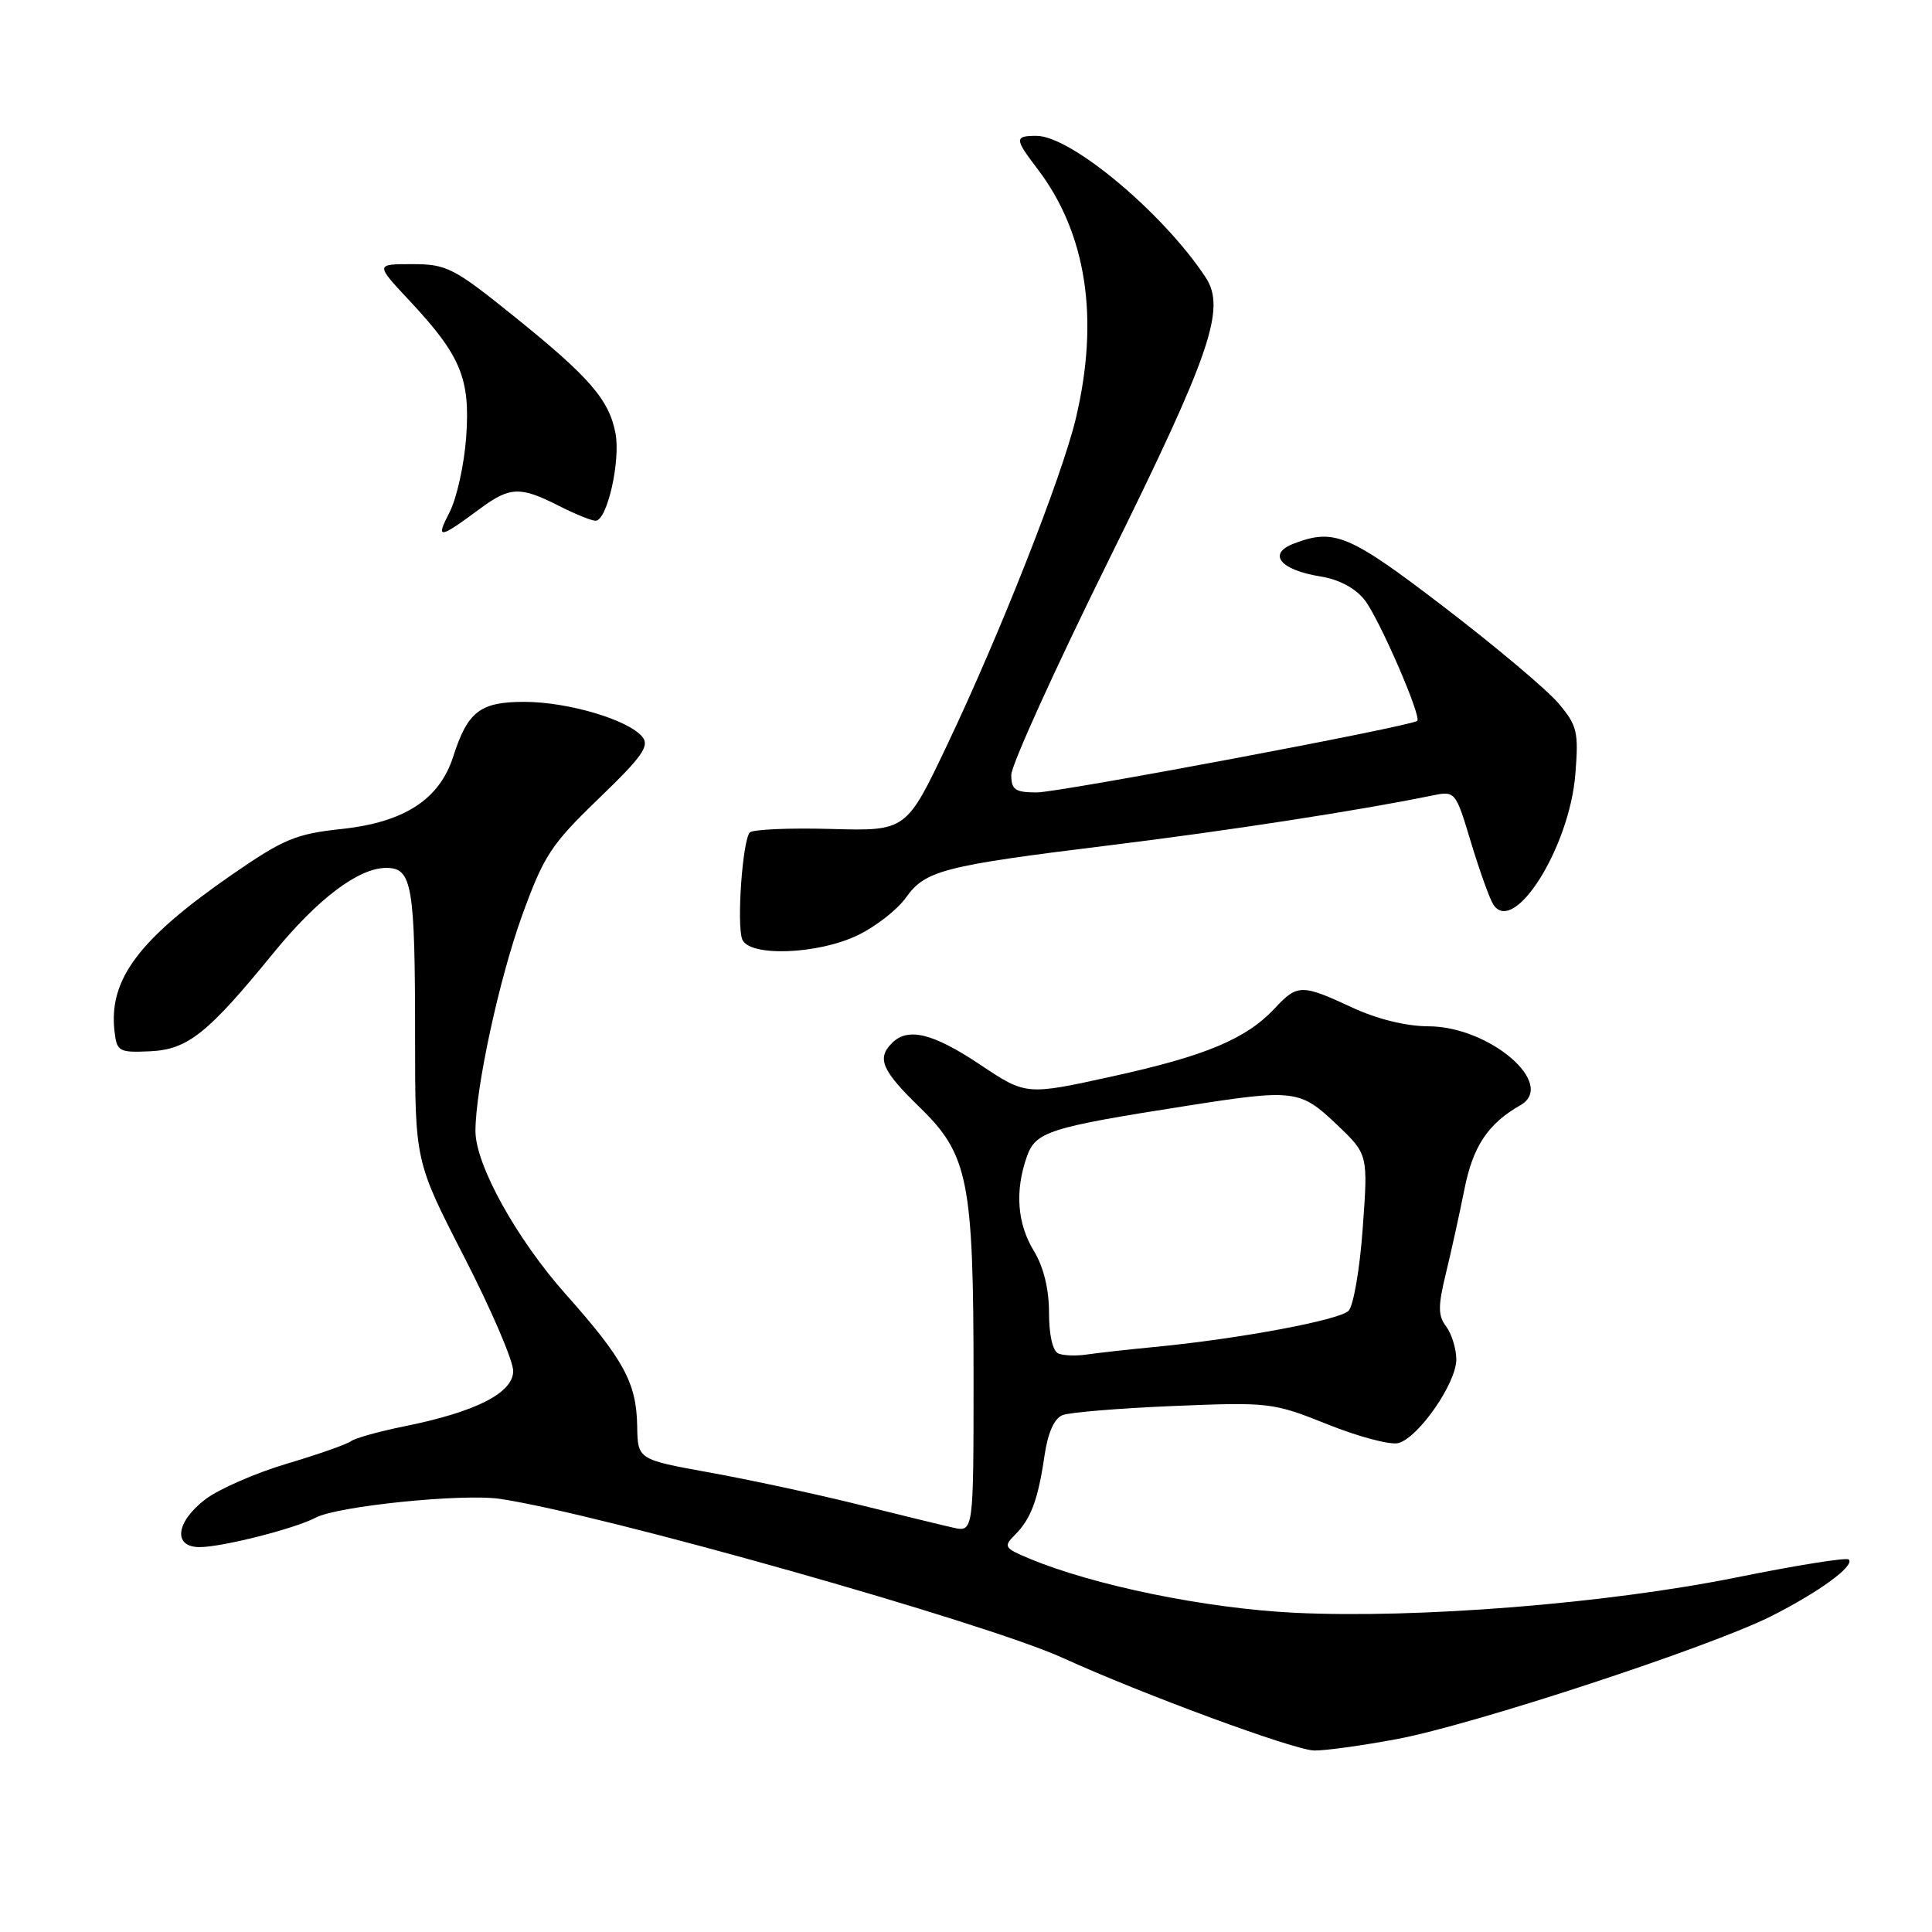 <?xml version="1.0" encoding="UTF-8" standalone="no"?>
<!DOCTYPE svg PUBLIC "-//W3C//DTD SVG 1.1//EN" "http://www.w3.org/Graphics/SVG/1.1/DTD/svg11.dtd" >
<svg xmlns="http://www.w3.org/2000/svg" xmlns:xlink="http://www.w3.org/1999/xlink" version="1.1" viewBox="0 0 256 256">
 <g >
 <path fill="currentColor"
d=" M 185.14 230.43 C 195.24 228.53 226.64 218.22 234.70 214.15 C 241.05 210.95 245.80 207.47 244.97 206.64 C 244.68 206.35 238.03 207.41 230.18 209.00 C 212.92 212.49 187.86 214.49 171.52 213.70 C 159.78 213.12 144.93 210.09 136.35 206.50 C 133.06 205.13 132.94 204.92 134.50 203.36 C 136.61 201.25 137.55 198.72 138.41 192.84 C 138.85 189.83 139.70 187.94 140.80 187.51 C 141.73 187.14 148.35 186.60 155.50 186.30 C 168.19 185.78 168.68 185.84 175.93 188.74 C 180.01 190.38 184.22 191.49 185.27 191.22 C 187.96 190.52 193.01 183.22 192.97 180.10 C 192.95 178.67 192.34 176.72 191.62 175.76 C 190.54 174.34 190.53 173.09 191.58 168.76 C 192.29 165.87 193.39 160.85 194.04 157.60 C 195.17 151.89 197.16 148.90 201.44 146.46 C 206.33 143.69 197.39 136.01 189.27 135.99 C 186.30 135.98 182.48 135.04 179.15 133.49 C 172.49 130.39 171.91 130.40 168.92 133.60 C 165.13 137.66 159.80 139.90 147.42 142.62 C 135.96 145.14 135.96 145.14 129.87 141.07 C 123.62 136.90 120.31 136.09 118.20 138.20 C 116.15 140.25 116.83 141.83 121.89 146.75 C 128.31 152.99 129.00 156.49 129.00 182.57 C 129.00 203.04 129.00 203.04 126.25 202.41 C 124.74 202.07 119.00 200.67 113.50 199.30 C 108.00 197.94 99.22 196.05 94.00 195.11 C 84.50 193.39 84.50 193.39 84.43 188.95 C 84.34 183.26 82.65 180.13 74.97 171.50 C 68.45 164.17 63.00 154.34 63.00 149.88 C 63.00 144.24 66.14 129.72 69.17 121.34 C 72.06 113.36 73.02 111.90 79.34 105.81 C 85.13 100.23 86.11 98.84 85.10 97.62 C 83.23 95.36 75.23 93.00 69.48 93.00 C 63.62 93.00 61.97 94.27 60.05 100.26 C 58.23 105.93 53.57 108.95 45.31 109.84 C 39.21 110.49 37.59 111.16 30.73 115.90 C 18.40 124.43 14.39 129.77 15.17 136.63 C 15.48 139.34 15.74 139.49 19.91 139.30 C 24.88 139.06 27.54 136.94 36.23 126.28 C 42.09 119.10 47.51 115.00 51.18 115.00 C 54.62 115.00 55.00 117.24 55.00 137.56 C 55.00 153.88 55.00 153.88 61.50 166.54 C 65.08 173.50 68.00 180.30 68.00 181.66 C 68.00 184.58 63.02 187.10 53.50 189.01 C 50.20 189.68 47.05 190.56 46.50 190.97 C 45.95 191.38 42.12 192.73 38.00 193.95 C 33.88 195.18 29.04 197.29 27.25 198.64 C 23.29 201.64 22.87 205.00 26.45 205.00 C 29.44 205.00 39.12 202.54 41.82 201.10 C 44.68 199.57 61.30 197.87 66.26 198.61 C 79.54 200.58 130.54 214.99 140.82 219.68 C 151.45 224.52 171.49 231.91 174.14 231.95 C 175.59 231.98 180.54 231.29 185.14 230.43 Z  M 113.68 123.91 C 116.05 122.77 118.91 120.53 120.04 118.94 C 122.61 115.33 124.98 114.72 147.00 112.01 C 162.47 110.11 180.22 107.38 189.67 105.43 C 192.85 104.78 192.85 104.78 194.92 111.64 C 196.06 115.41 197.39 119.11 197.87 119.85 C 200.58 124.04 207.96 112.32 208.74 102.60 C 209.19 96.99 209.00 96.15 206.53 93.22 C 205.05 91.45 198.25 85.73 191.43 80.50 C 178.79 70.82 176.82 69.98 171.46 72.02 C 167.89 73.37 169.60 75.52 174.95 76.38 C 177.41 76.77 179.58 77.92 180.82 79.50 C 182.72 81.91 188.40 94.96 187.79 95.52 C 187.04 96.22 140.37 105.00 137.38 105.00 C 134.51 105.00 134.00 104.65 134.00 102.67 C 134.00 101.39 139.82 88.56 146.94 74.16 C 160.44 46.84 162.48 40.90 159.75 36.75 C 154.14 28.23 141.91 18.00 137.33 18.00 C 134.41 18.00 134.42 18.38 137.45 22.35 C 143.98 30.91 145.71 42.20 142.54 55.50 C 140.70 63.19 132.51 83.98 125.52 98.67 C 120.08 110.12 120.08 110.12 110.09 109.84 C 104.60 109.69 99.77 109.90 99.36 110.30 C 98.40 111.27 97.59 122.50 98.35 124.47 C 99.25 126.81 108.39 126.48 113.68 123.91 Z  M 63.68 67.35 C 67.57 64.48 68.97 64.44 74.00 67.00 C 76.16 68.10 78.37 69.00 78.92 69.00 C 80.44 69.00 82.24 61.11 81.56 57.44 C 80.72 52.97 78.12 49.97 68.13 41.93 C 60.11 35.47 59.19 35.00 54.62 35.00 C 49.73 35.00 49.73 35.00 54.26 39.84 C 61.07 47.12 62.33 50.16 61.77 57.94 C 61.51 61.56 60.52 66.02 59.57 67.87 C 57.69 71.51 58.14 71.45 63.68 67.35 Z  M 140.25 179.35 C 139.49 179.04 139.00 176.91 139.00 173.94 C 139.00 170.81 138.28 167.87 137.00 165.77 C 134.79 162.14 134.46 157.85 136.05 153.30 C 137.22 149.94 138.93 149.40 157.24 146.53 C 171.48 144.29 172.28 144.39 177.10 148.98 C 181.28 152.95 181.28 152.95 180.57 162.73 C 180.19 168.10 179.34 173.04 178.69 173.69 C 177.45 174.93 164.14 177.41 153.00 178.48 C 149.43 178.82 145.38 179.28 144.00 179.48 C 142.62 179.69 140.94 179.63 140.25 179.35 Z "/>
</g>
</svg>